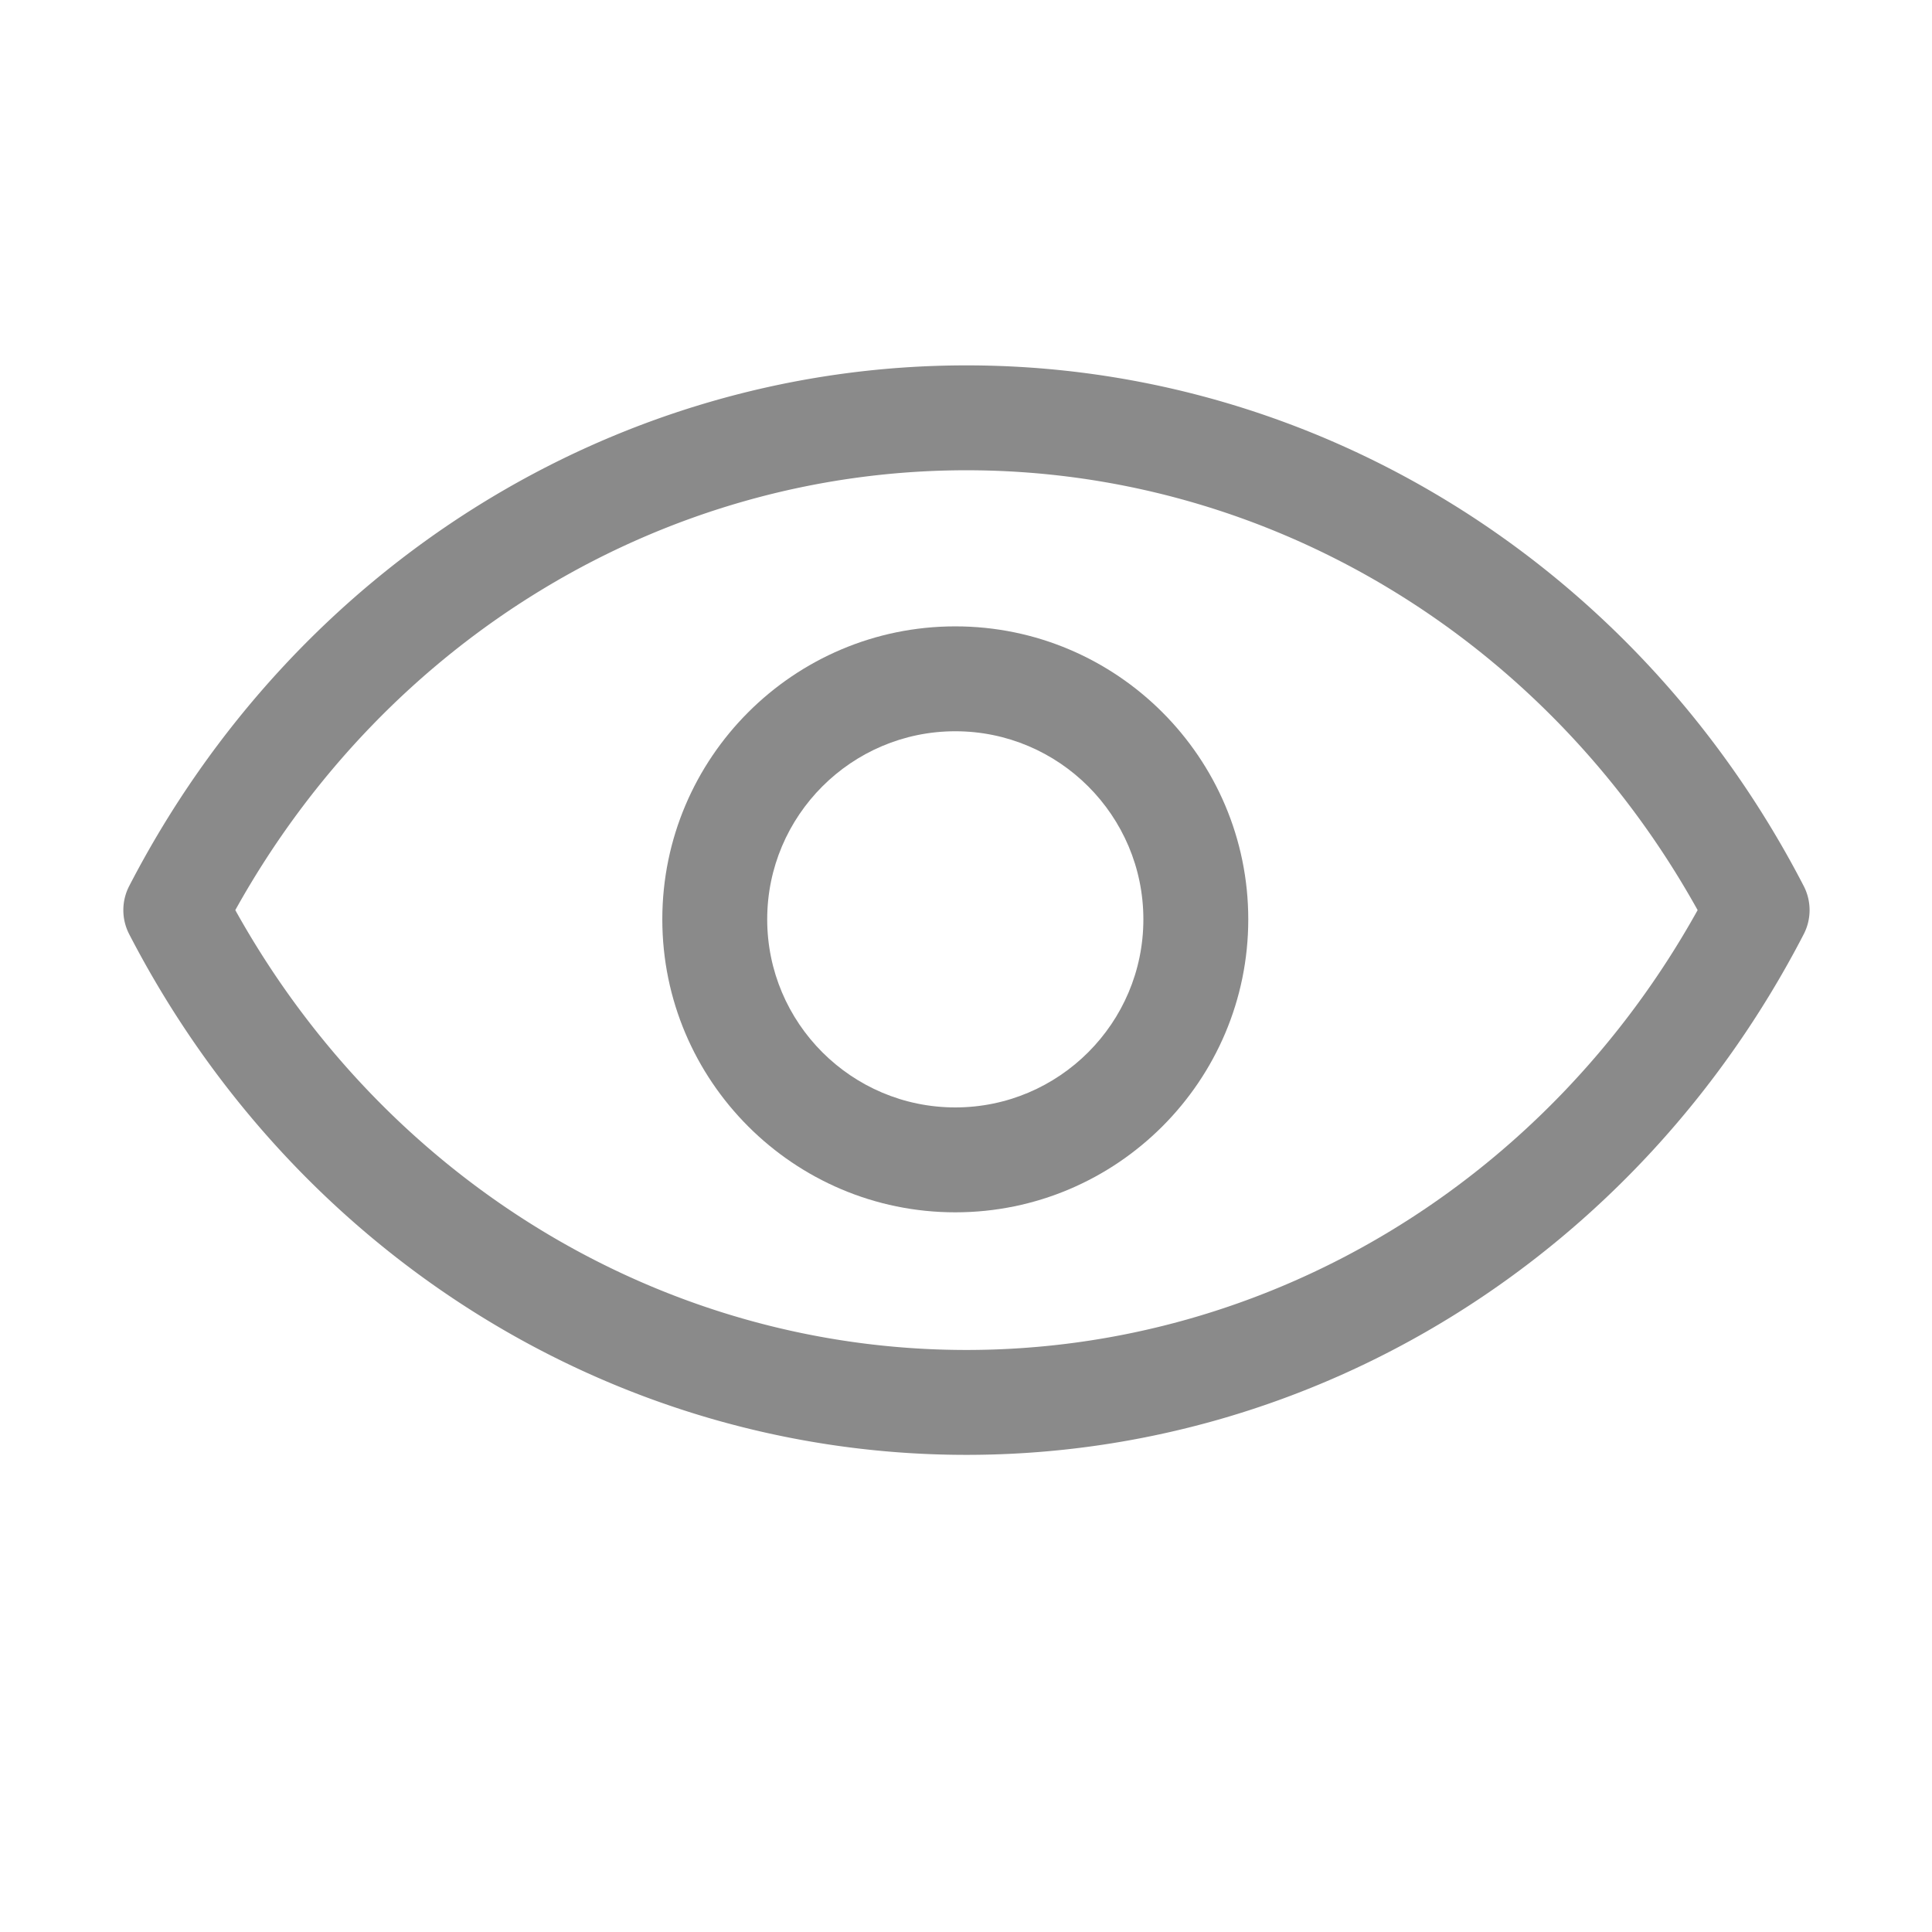 <svg t="1632124772093" class="icon" viewBox="0 0 1024 1024" version="1.1" xmlns="http://www.w3.org/2000/svg" p-id="3790" width="32" height="32"><path d="M512.245 771.106c-185.723 0-355.764-105.742-443.766-275.96a27.798 27.798 0 0 1 0-25.533c88.002-170.218 258.044-275.959 443.766-275.959 185.724 0 355.765 105.742 443.767 275.959a27.804 27.804 0 0 1 0 25.533c-88.001 170.218-258.043 275.96-443.767 275.96zM124.713 482.379c80.153 144.172 227.365 233.129 387.532 233.129 160.169 0 307.381-88.957 387.533-233.129C819.626 338.207 672.414 249.25 512.245 249.25c-160.167 0.001-307.379 88.958-387.532 233.129z" fill="#8a8a8a" p-id="3791"></path><path d="M506.324 642.555c-85.625 0-155.285-69.66-155.285-155.285s69.66-155.285 155.285-155.285 155.285 69.66 155.285 155.285c0.001 85.625-69.66 155.285-155.285 155.285z m0-254.972c-54.968 0-99.688 44.72-99.688 99.688s44.72 99.687 99.688 99.687 99.688-44.72 99.688-99.687c0-54.969-44.719-99.688-99.688-99.688z" fill="#8a8a8a" p-id="3792"></path></svg>
